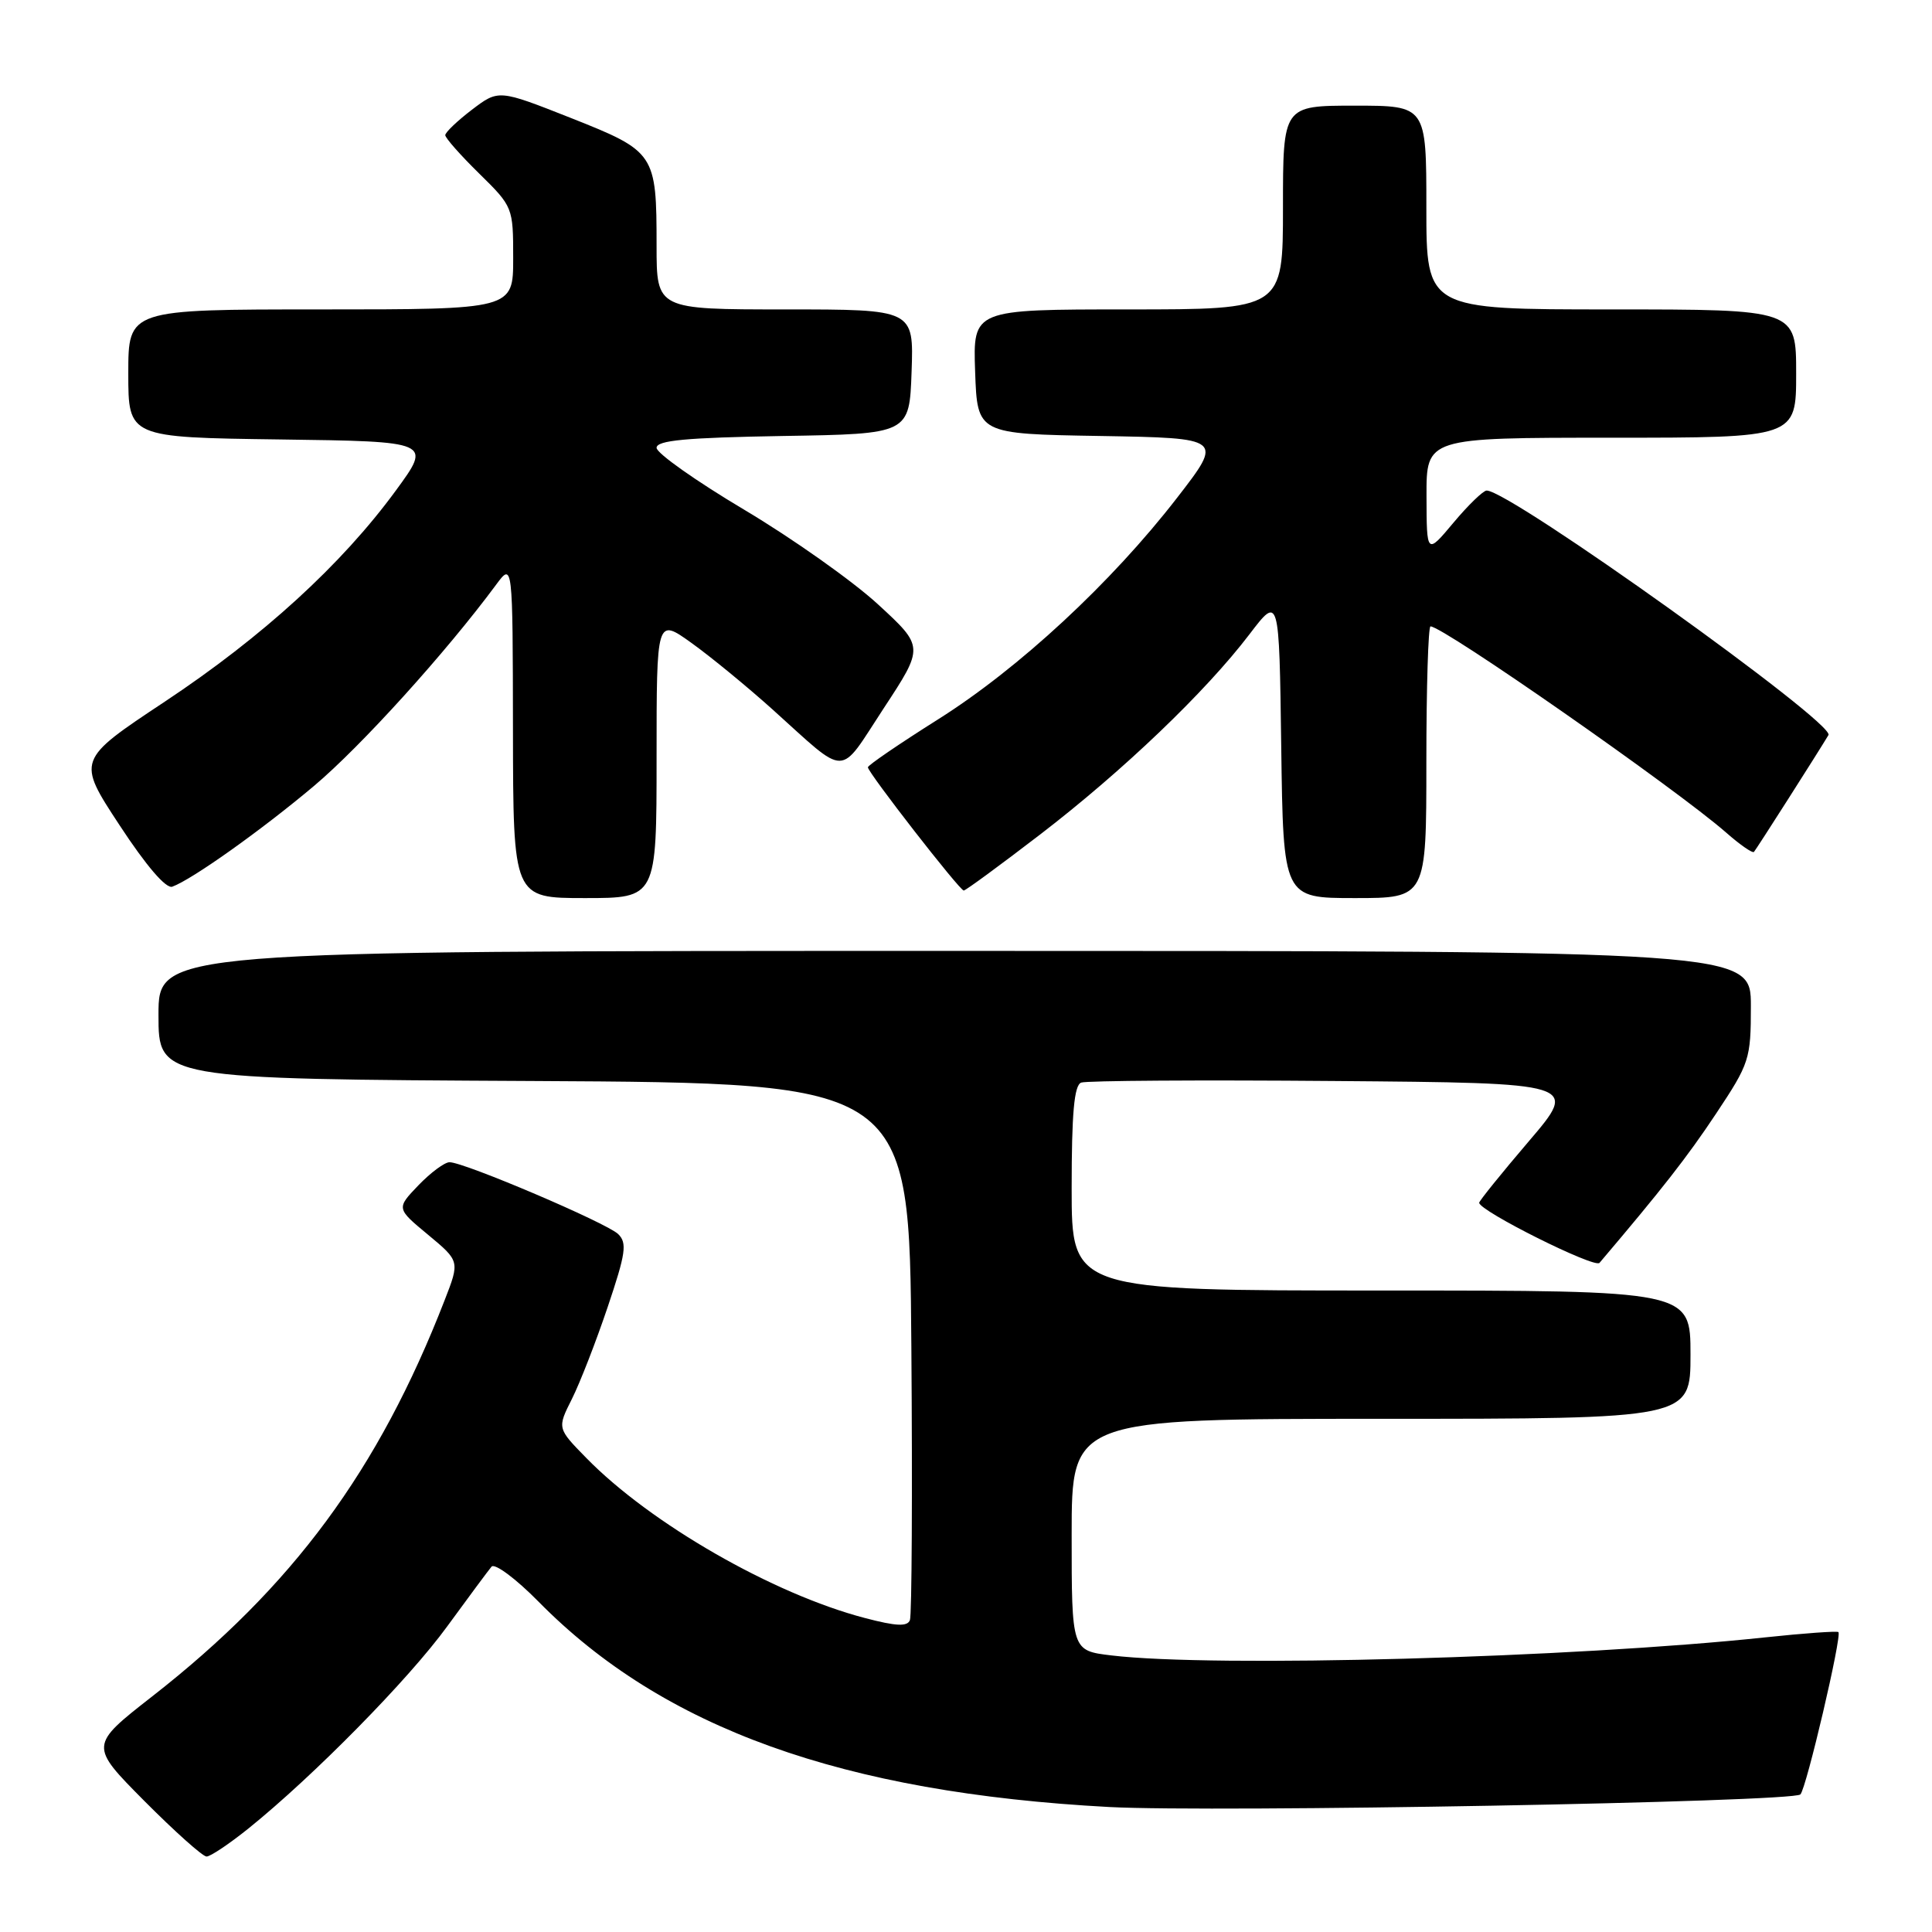 <?xml version="1.0" encoding="UTF-8" standalone="no"?>
<!DOCTYPE svg PUBLIC "-//W3C//DTD SVG 1.1//EN" "http://www.w3.org/Graphics/SVG/1.1/DTD/svg11.dtd" >
<svg xmlns="http://www.w3.org/2000/svg" xmlns:xlink="http://www.w3.org/1999/xlink" version="1.1" viewBox="0 0 256 256">
 <g >
 <path fill="currentColor"
d=" M 32.90 242.30 C 41.52 235.36 54.16 222.52 59.26 215.50 C 62.07 211.65 64.71 208.09 65.13 207.59 C 65.56 207.10 68.37 209.19 71.37 212.24 C 87.86 228.99 111.66 237.55 147.00 239.44 C 160.91 240.18 237.55 238.79 238.56 237.77 C 239.35 236.98 244.09 216.75 243.60 216.26 C 243.43 216.10 239.06 216.41 233.90 216.96 C 208.47 219.67 160.86 220.99 147.25 219.35 C 142.00 218.72 142.00 218.72 142.00 203.36 C 142.00 188.00 142.00 188.00 183.00 188.00 C 224.00 188.00 224.00 188.00 224.00 179.50 C 224.00 171.00 224.00 171.00 183.00 171.00 C 142.00 171.00 142.00 171.00 142.00 157.47 C 142.00 147.52 142.33 143.81 143.26 143.45 C 143.95 143.19 159.06 143.09 176.84 143.24 C 209.17 143.50 209.17 143.50 202.58 151.22 C 198.96 155.46 196.00 159.13 196.00 159.37 C 196.00 160.45 211.30 168.09 211.94 167.34 C 220.24 157.56 223.55 153.34 227.39 147.56 C 231.82 140.90 232.00 140.34 232.00 133.31 C 232.00 126.00 232.00 126.00 126.50 126.00 C 21.00 126.00 21.00 126.00 21.00 134.49 C 21.00 142.98 21.00 142.98 70.75 143.24 C 120.50 143.50 120.50 143.50 120.76 178.49 C 120.91 197.74 120.82 214.02 120.57 214.67 C 120.24 215.55 118.76 215.49 114.62 214.40 C 102.44 211.22 86.16 201.87 77.67 193.17 C 73.83 189.25 73.83 189.25 75.78 185.37 C 76.85 183.24 78.98 177.76 80.52 173.19 C 82.92 166.07 83.12 164.70 81.91 163.52 C 80.38 162.04 61.52 154.00 59.57 154.00 C 58.91 154.00 57.06 155.38 55.44 157.06 C 52.51 160.12 52.51 160.12 56.72 163.61 C 60.93 167.11 60.93 167.11 58.91 172.30 C 50.15 194.84 38.79 210.24 20.17 224.78 C 11.84 231.29 11.84 231.29 19.14 238.65 C 23.16 242.69 26.86 246.00 27.37 246.00 C 27.88 246.00 30.37 244.33 32.90 242.30 Z  M 87.00 100.44 C 87.00 81.88 87.00 81.88 91.62 85.19 C 94.16 87.01 99.00 90.98 102.37 94.01 C 112.46 103.09 111.03 103.10 117.09 93.86 C 122.45 85.70 122.45 85.70 116.33 80.07 C 112.97 76.98 104.99 71.34 98.61 67.54 C 92.22 63.74 87.00 60.05 87.00 59.34 C 87.00 58.35 90.86 57.99 103.75 57.77 C 120.50 57.50 120.50 57.50 120.79 49.25 C 121.08 41.00 121.08 41.00 104.04 41.00 C 87.00 41.00 87.00 41.00 87.00 32.57 C 87.00 20.33 86.82 20.06 75.64 15.63 C 66.07 11.85 66.07 11.85 62.53 14.54 C 60.59 16.02 59.00 17.54 59.00 17.91 C 59.00 18.28 61.02 20.57 63.50 23.00 C 67.96 27.38 68.00 27.48 68.00 34.21 C 68.00 41.00 68.00 41.00 42.50 41.00 C 17.00 41.00 17.00 41.00 17.00 49.48 C 17.00 57.96 17.00 57.96 37.10 58.23 C 57.21 58.50 57.21 58.50 52.45 65.00 C 45.28 74.80 34.80 84.37 21.84 92.97 C 10.17 100.71 10.17 100.71 15.84 109.34 C 19.37 114.73 22.00 117.79 22.83 117.49 C 25.48 116.52 34.66 109.99 41.62 104.13 C 47.87 98.86 59.08 86.47 65.72 77.50 C 67.94 74.50 67.94 74.50 67.97 96.75 C 68.00 119.00 68.00 119.00 77.50 119.00 C 87.00 119.00 87.00 119.00 87.00 100.44 Z  M 189.00 101.00 C 189.00 91.10 189.25 83.00 189.55 83.00 C 191.25 83.00 222.15 104.56 228.72 110.32 C 230.56 111.94 232.22 113.09 232.41 112.88 C 232.73 112.52 240.90 99.71 242.28 97.40 C 243.21 95.84 200.10 65.00 196.99 65.00 C 196.54 65.00 194.56 66.91 192.60 69.25 C 189.04 73.50 189.04 73.50 189.02 65.75 C 189.00 58.00 189.00 58.00 213.50 58.00 C 238.00 58.00 238.00 58.00 238.00 49.50 C 238.00 41.00 238.00 41.00 213.50 41.00 C 189.00 41.00 189.00 41.00 189.00 27.50 C 189.00 14.00 189.00 14.00 179.50 14.00 C 170.00 14.00 170.00 14.00 170.00 27.50 C 170.00 41.00 170.00 41.00 149.46 41.00 C 128.92 41.00 128.92 41.00 129.21 49.25 C 129.50 57.50 129.50 57.50 145.79 57.77 C 162.09 58.05 162.09 58.05 155.97 65.96 C 147.26 77.22 134.98 88.60 124.25 95.35 C 119.16 98.56 115.00 101.40 115.00 101.67 C 115.00 102.37 127.16 118.00 127.70 118.00 C 127.95 118.00 132.50 114.66 137.83 110.57 C 148.82 102.13 159.75 91.67 165.55 84.06 C 169.50 78.88 169.50 78.88 169.77 98.94 C 170.04 119.00 170.04 119.00 179.52 119.00 C 189.00 119.00 189.00 119.00 189.00 101.00 Z "/>
</g>
</svg>